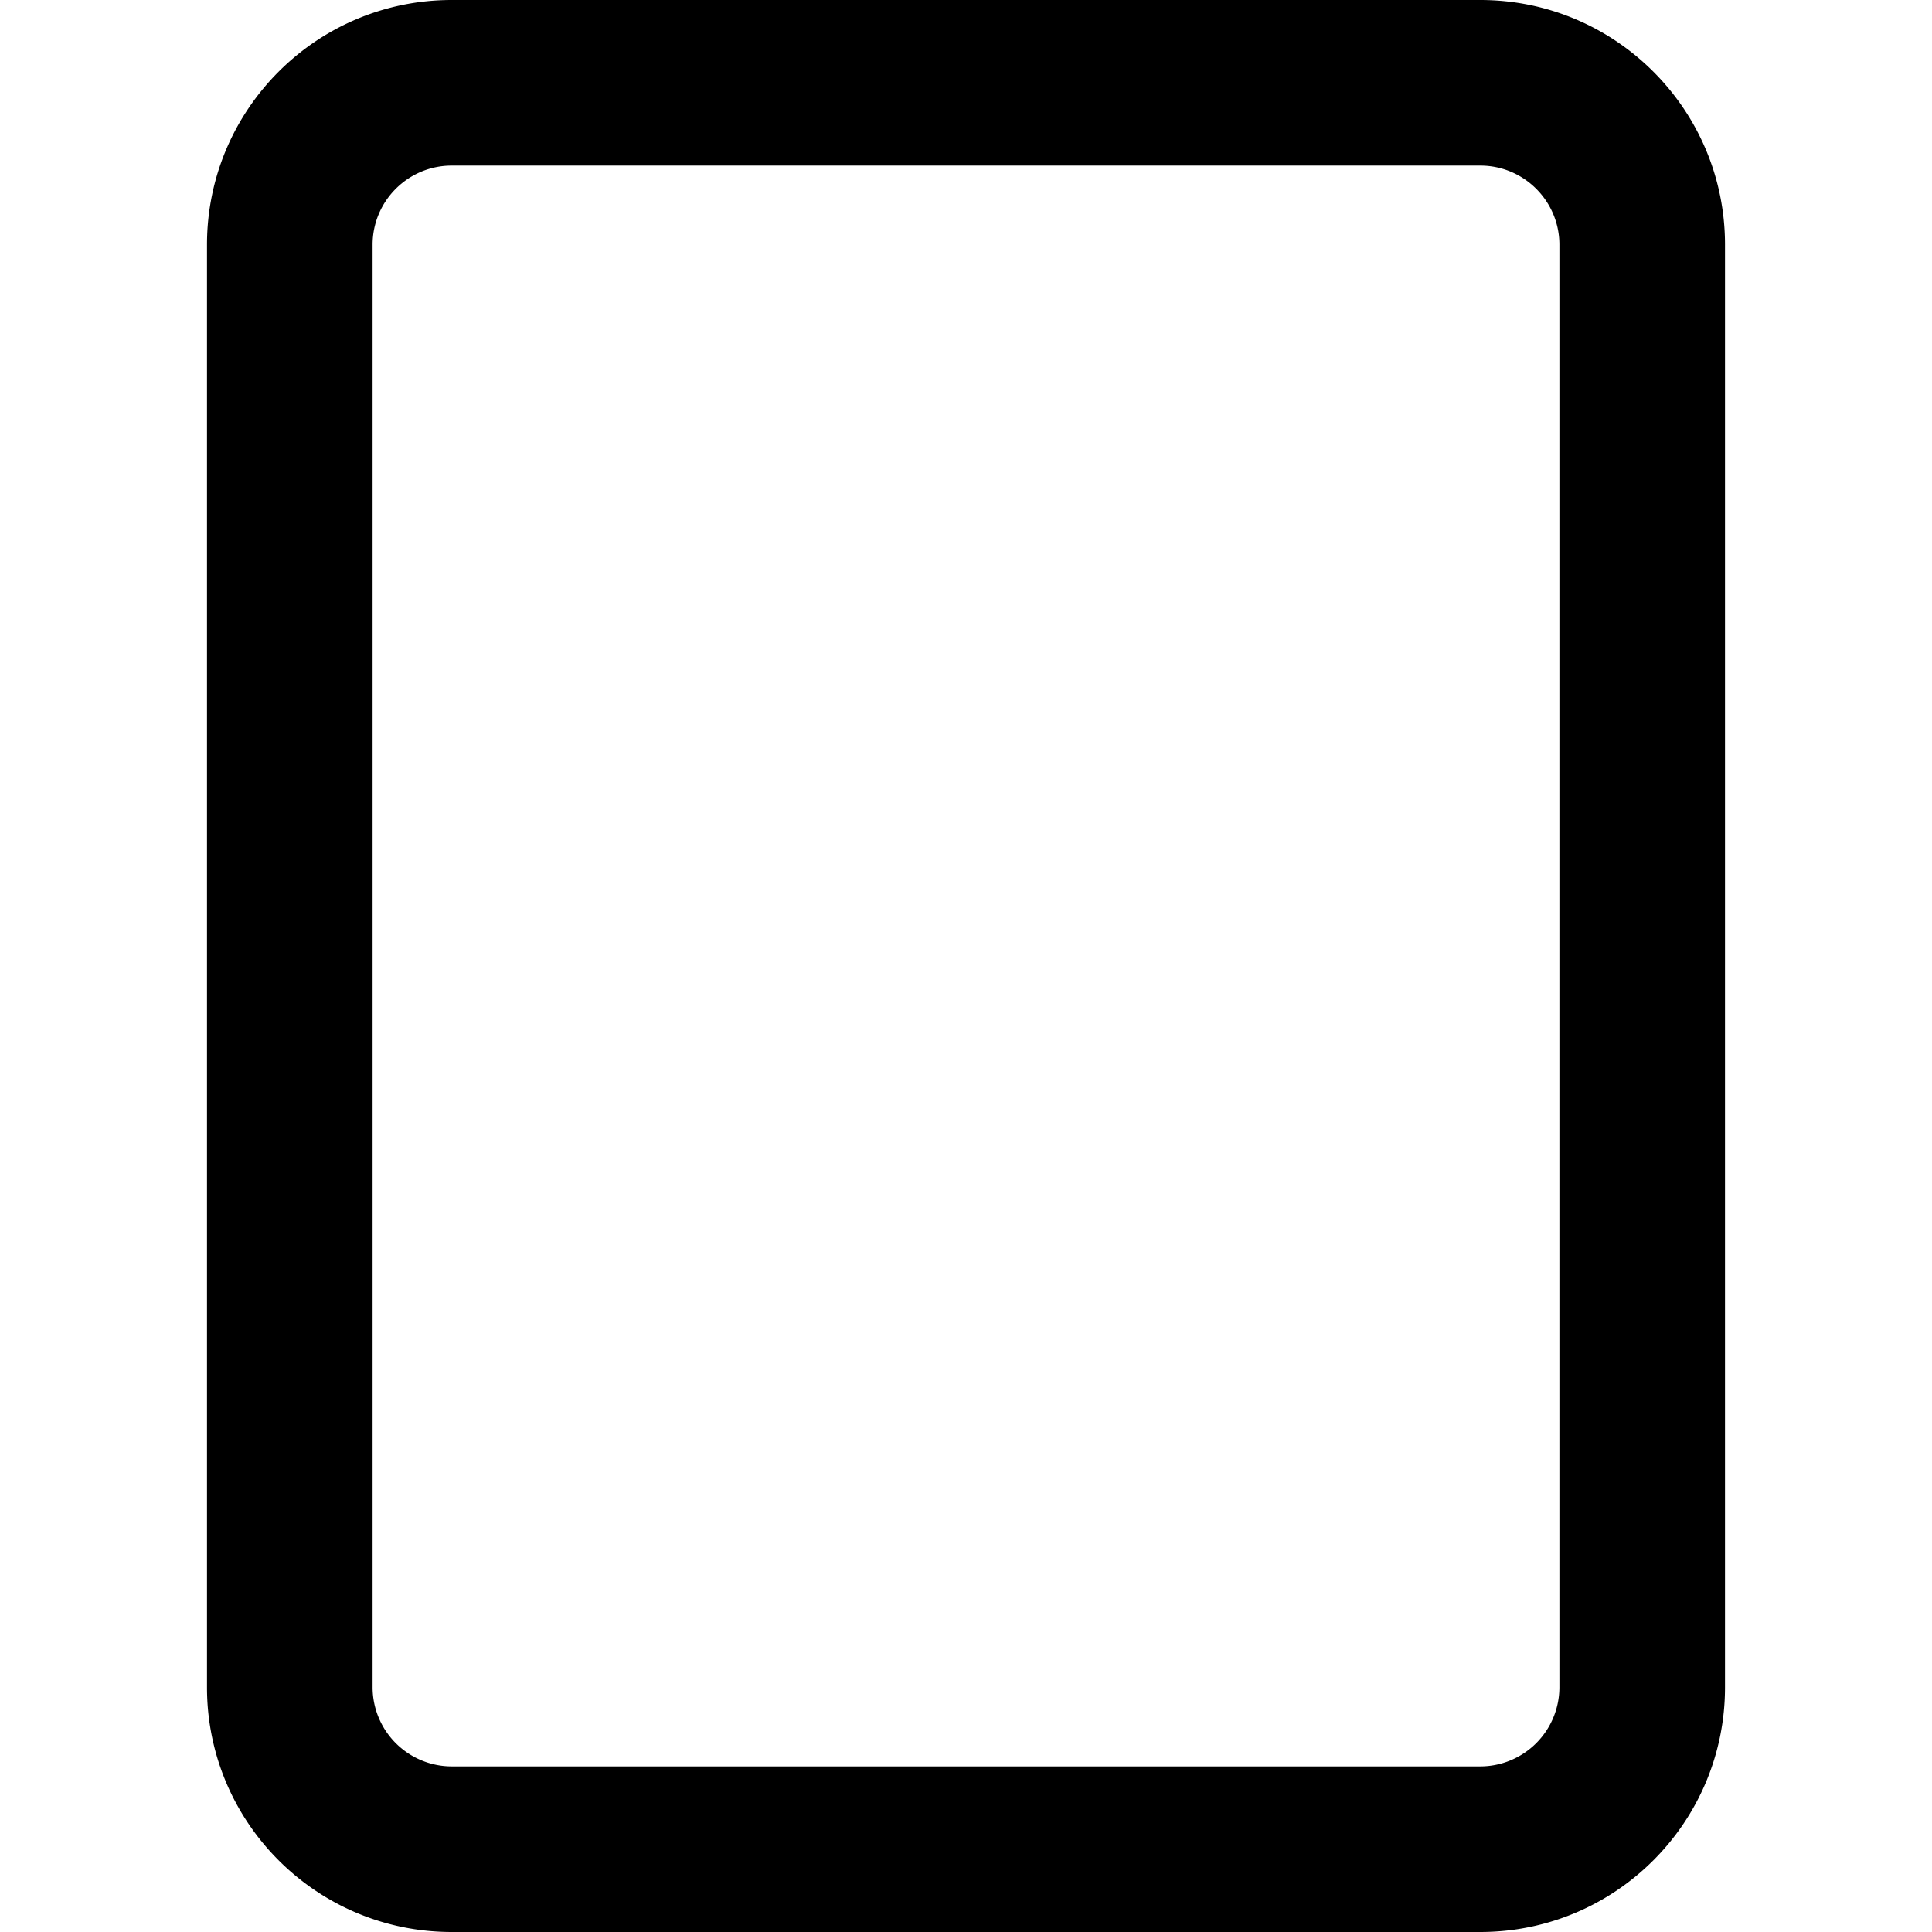 <svg xmlns="http://www.w3.org/2000/svg" viewBox="0 0 14 14"><path d="M10.727 1.2c.316 0 .573.257.573.573v10.454a.574.574 0 0 1-.573.573H3.273a.574.574 0 0 1-.573-.573V1.773c0-.316.257-.573.573-.573h7.454m0-1.2H3.273C2.293 0 1.5.794 1.5 1.773v10.454c0 .98.794 1.773 1.773 1.773h7.454c.98 0 1.773-.794 1.773-1.773V1.773C12.5.793 11.706 0 10.727 0z"/></svg>
